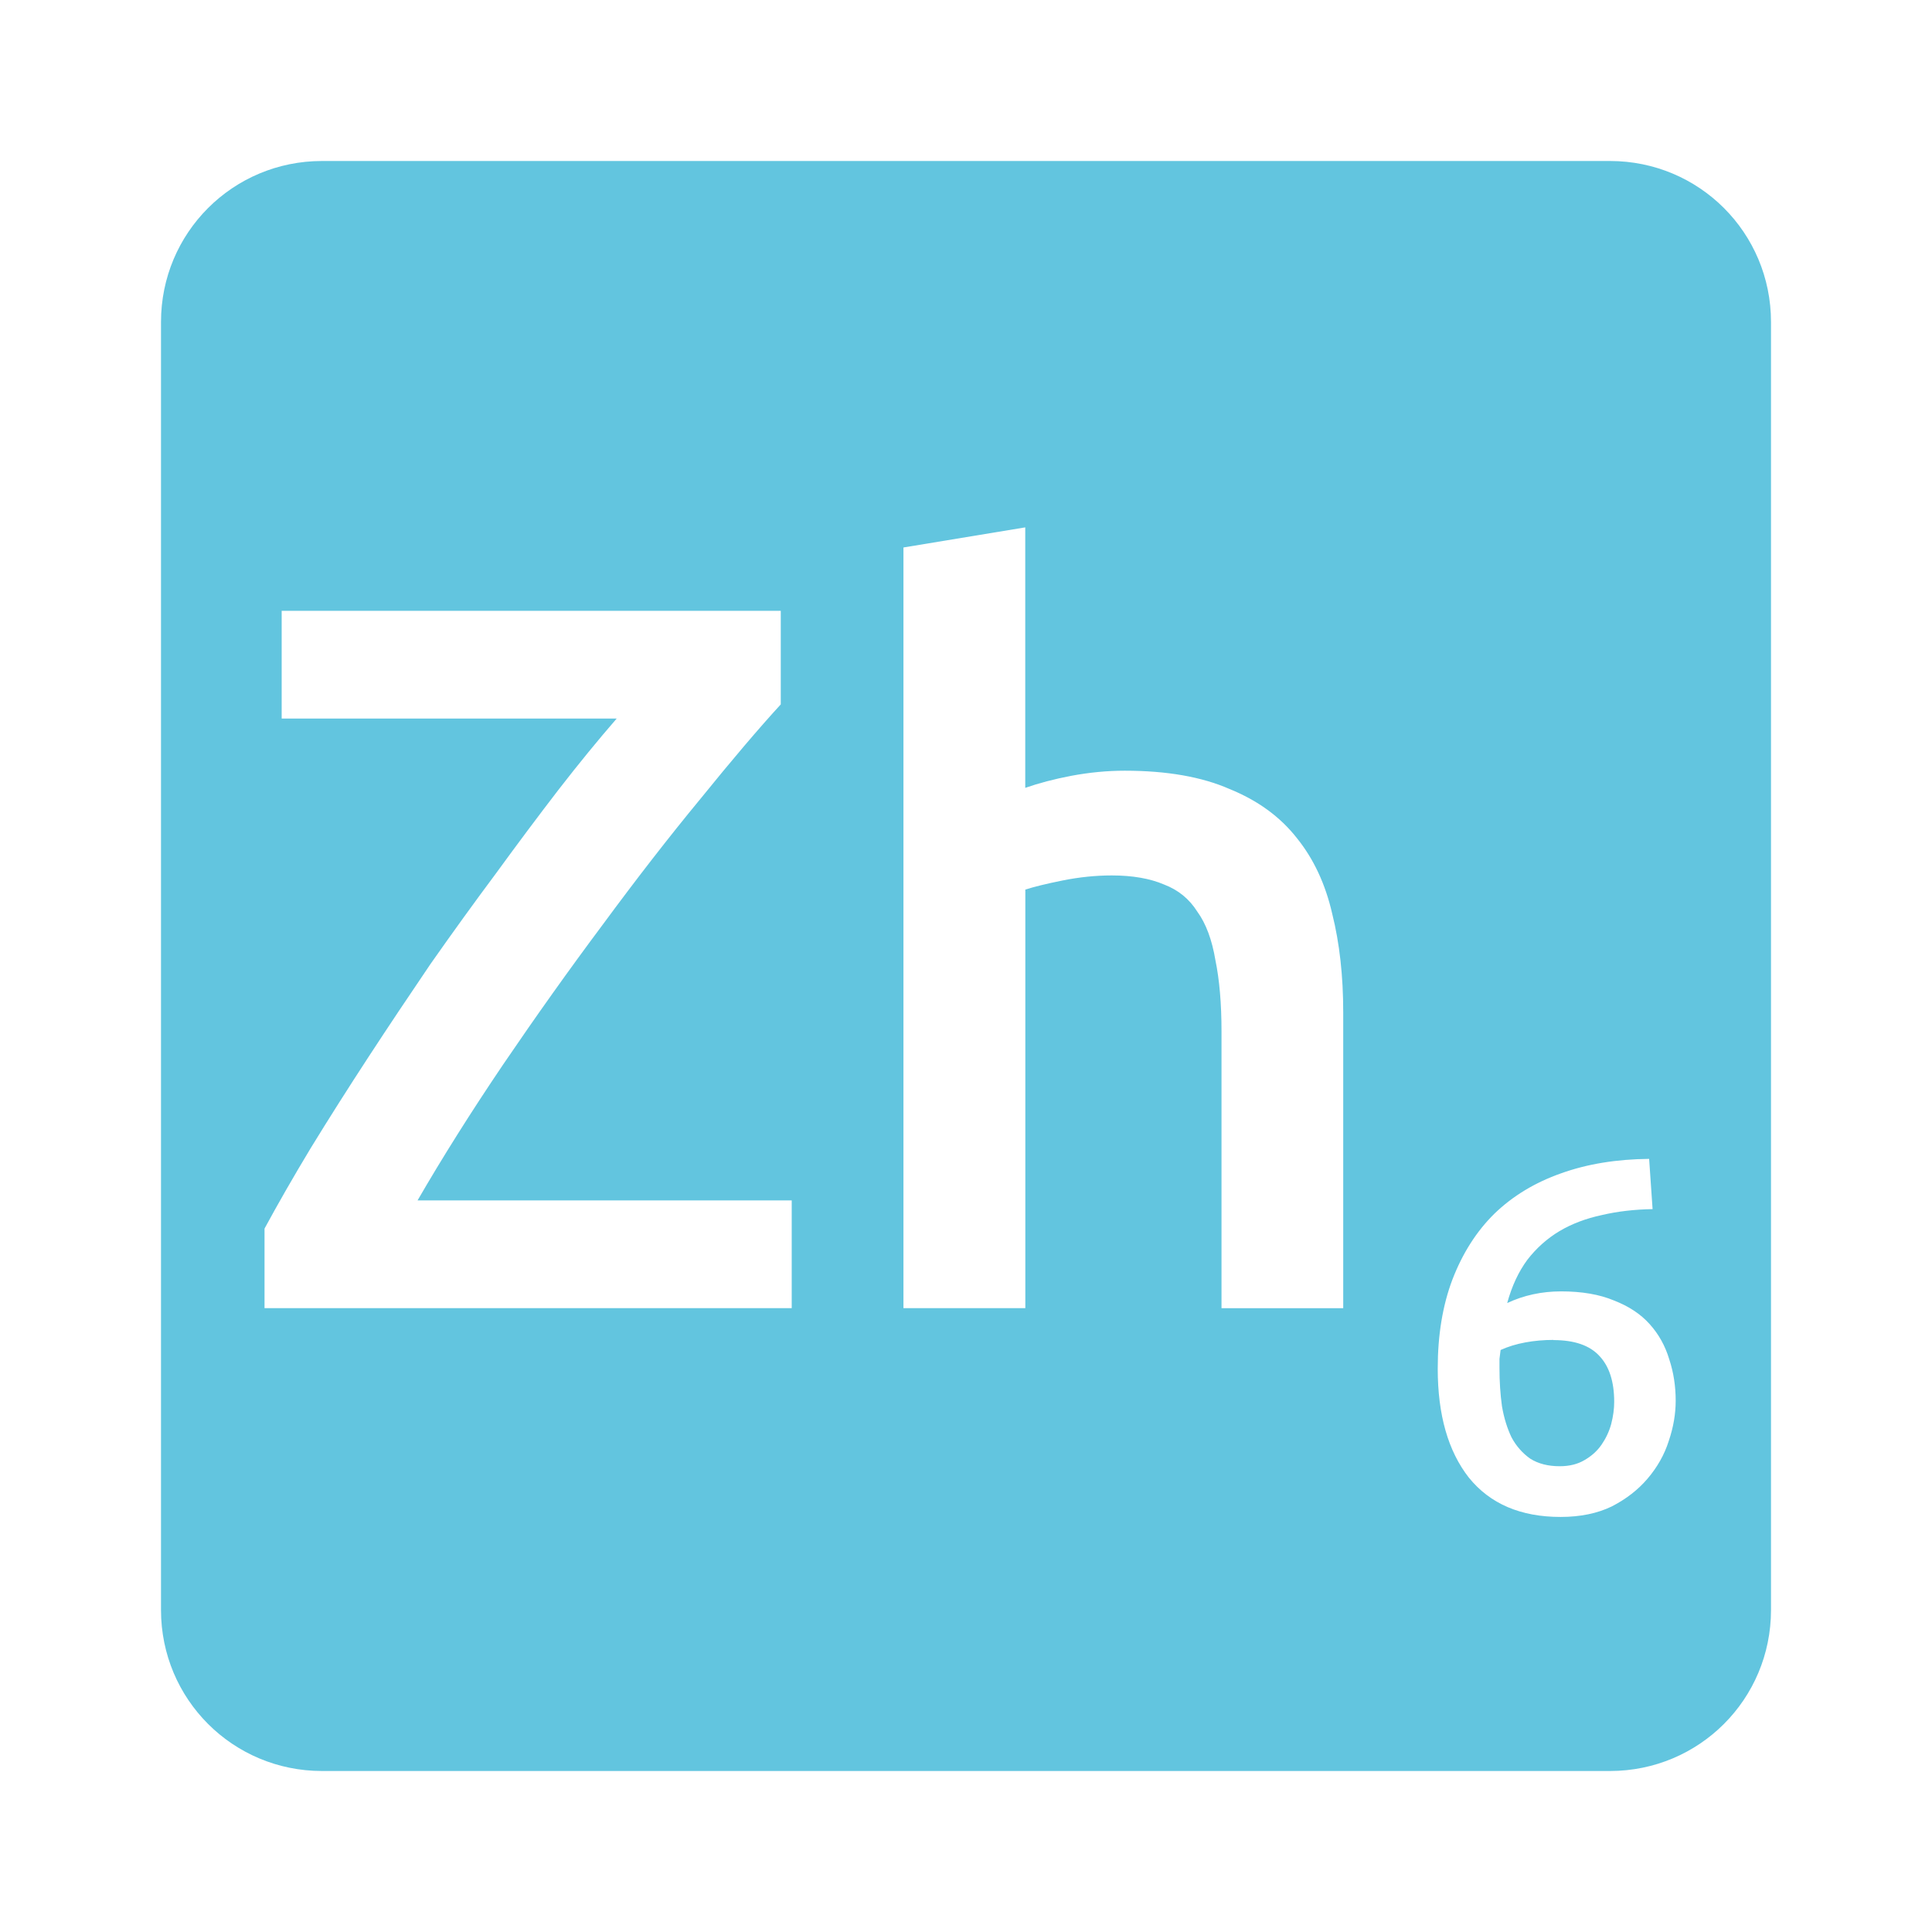 <svg viewBox="0 0 24 24" xmlns="http://www.w3.org/2000/svg">
 <path d="m4 2c-1.108 0-2 .892-2 2v16c0 1.108.892 2 2 2h16c1.108 0 2-.892 2-2v-16c0-1.108-.892-2-2-2zm8.736 4.551v3.236c.167-.058.358-.109.574-.15.225-.042.445-.063.662-.063.525 0 .959.077 1.301.227.35.142.63.345.838.611.208.258.354.571.438.938.092.367.137.775.137 1.225v3.676h-1.512v-3.438c0-.35-.026-.645-.076-.887-.042-.25-.116-.452-.225-.602-.1-.158-.237-.269-.412-.336-.175-.075-.392-.113-.65-.113-.2 0-.405.021-.613.063-.208.042-.361.08-.461.113v5.199h-1.514v-9.449l1.514-.25zm-9.236 1.037h6.199v1.162c-.275.3-.608.692-1 1.176-.392.475-.796.996-1.213 1.562-.417.558-.828 1.136-1.236 1.736-.4.592-.754 1.154-1.063 1.688h4.648v1.338h-6.549v-.988c.167-.308.358-.642.574-1 .225-.367.463-.742.713-1.125.25-.383.509-.77.775-1.162.275-.392.546-.767.813-1.125.267-.367.525-.712.775-1.037.258-.333.5-.628.725-.887h-4.162v-1.338zm16.986 6.807l.043.625c-.225.004-.435.028-.631.074-.196.042-.371.108-.525.199-.154.092-.288.212-.4.357-.108.146-.192.325-.25.537.204-.096.428-.145.67-.145.258 0 .477.038.656.113.183.071.331.168.443.293.113.125.194.271.244.438.054.163.08.335.08.514 0 .163-.028.329-.086.5-.054.171-.143.327-.264.469-.117.137-.264.252-.443.344-.179.087-.391.131-.637.131-.496 0-.876-.163-1.139-.488-.258-.329-.387-.78-.387-1.355 0-.417.061-.785.182-1.105.125-.325.298-.599.523-.82.229-.221.505-.387.826-.5.325-.117.69-.176 1.094-.18zm-1.188 2.25c-.121 0-.237.01-.35.031-.113.021-.215.052-.307.094-.004.033-.009.07-.014.111v.113c0 .167.01.325.031.475.025.146.065.274.119.387.058.108.137.197.232.264.1.063.221.094.367.094.121 0 .223-.026.307-.076.087-.05.159-.114.213-.193.054-.079.094-.164.119-.256.025-.096.037-.188.037-.275 0-.25-.061-.439-.182-.568-.121-.133-.312-.199-.574-.199z" fill="#62c5df"/>
</svg>
